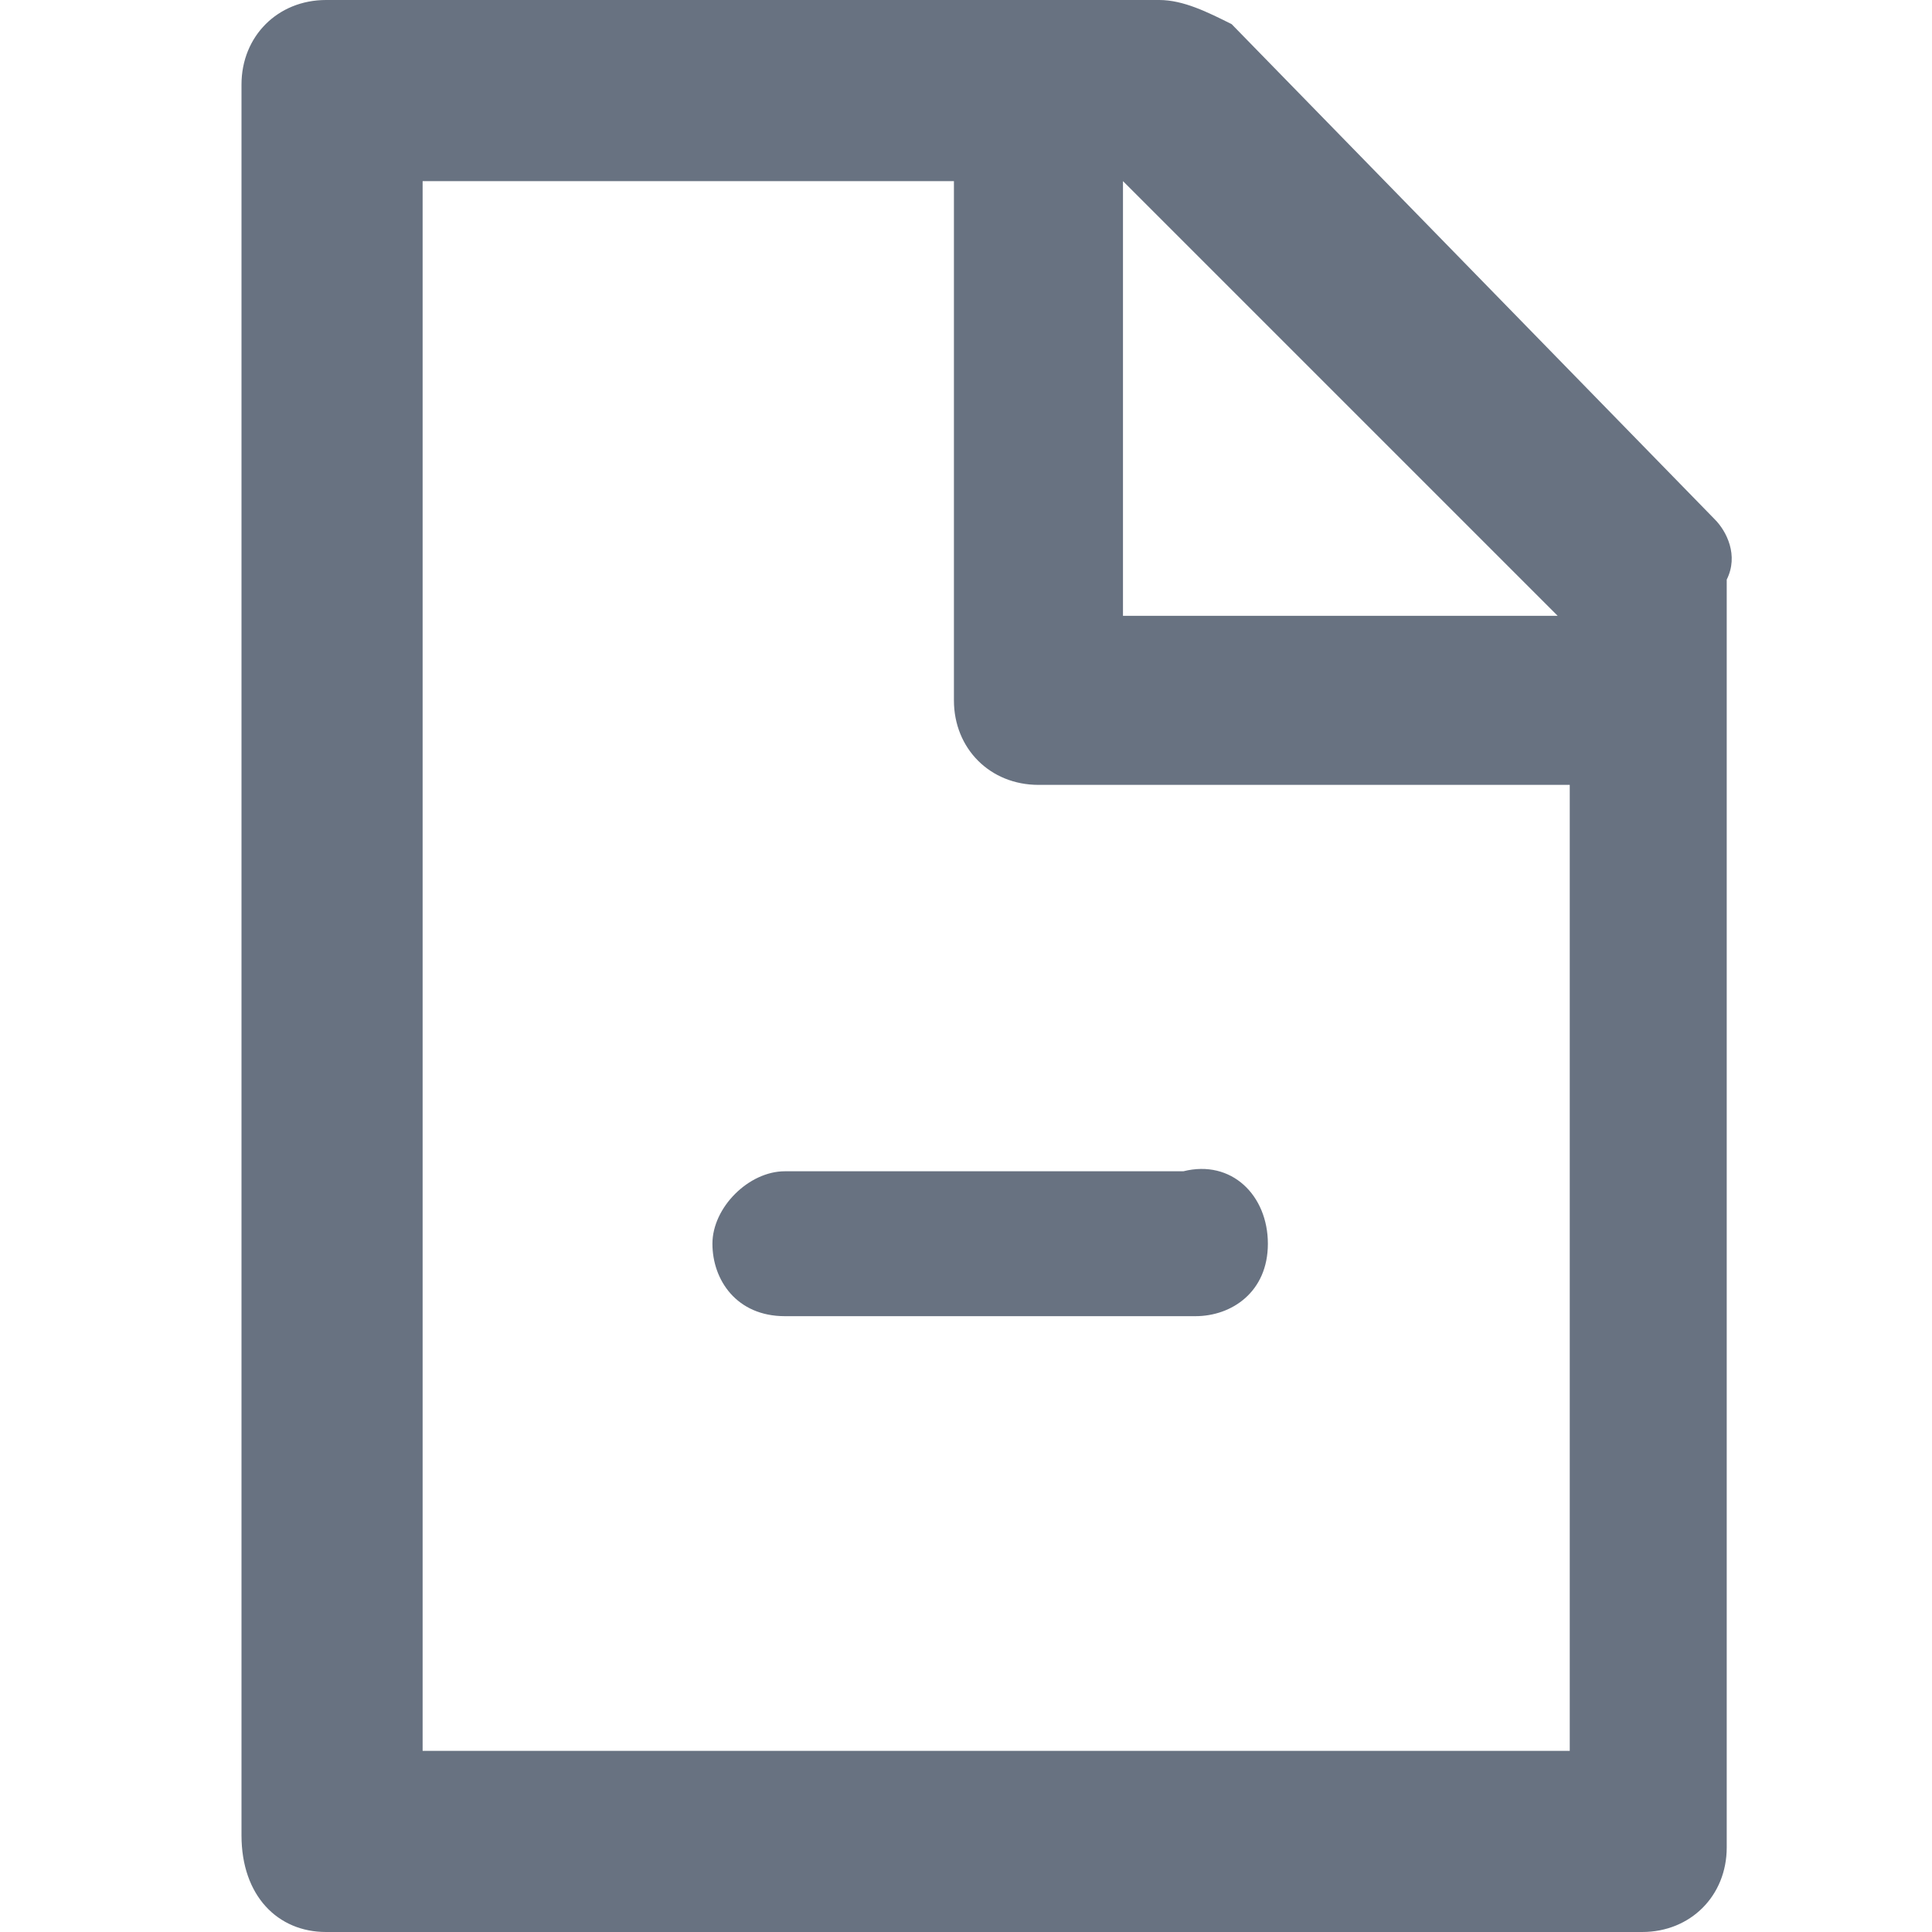 <?xml version="1.0" encoding="utf-8"?>
<!-- Generator: Adobe Illustrator 22.0.1, SVG Export Plug-In . SVG Version: 6.00 Build 0)  -->
<svg version="1.1" id="Layer_1" xmlns="http://www.w3.org/2000/svg" xmlns:xlink="http://www.w3.org/1999/xlink" x="0px" y="0px"
	 width="16px" height="16px" viewBox="0 0 16 16" style="enable-background:new 0 0 16 16;" xml:space="preserve">
<style type="text/css">
	.st0{fill:#687281;}
</style>
<path class="st0" d="M10.5,10.3c0,0.4-0.3,0.6-0.6,0.6H6.5c-0.4,0-0.6-0.3-0.6-0.6s0.3-0.6,0.6-0.6h3.3C10.2,9.6,10.5,9.9,10.5,10.3
	L10.5,10.3z M3.5,14.5V1.5h4.4v4.3c0,0.4,0.3,0.7,0.7,0.7h4.4v8H3.5z M12.9,5.1H9.3V1.5h0L12.9,5.1z M14.2,4.3l-4-4.1
	C10,0.1,9.8,0,9.6,0H2.7C2.3,0,2,0.3,2,0.7v14.5C2,15.7,2.3,16,2.7,16h10.9c0.4,0,0.7-0.3,0.7-0.7V4.8C14.4,4.6,14.3,4.4,14.2,4.3
	L14.2,4.3z"/>
</svg>
